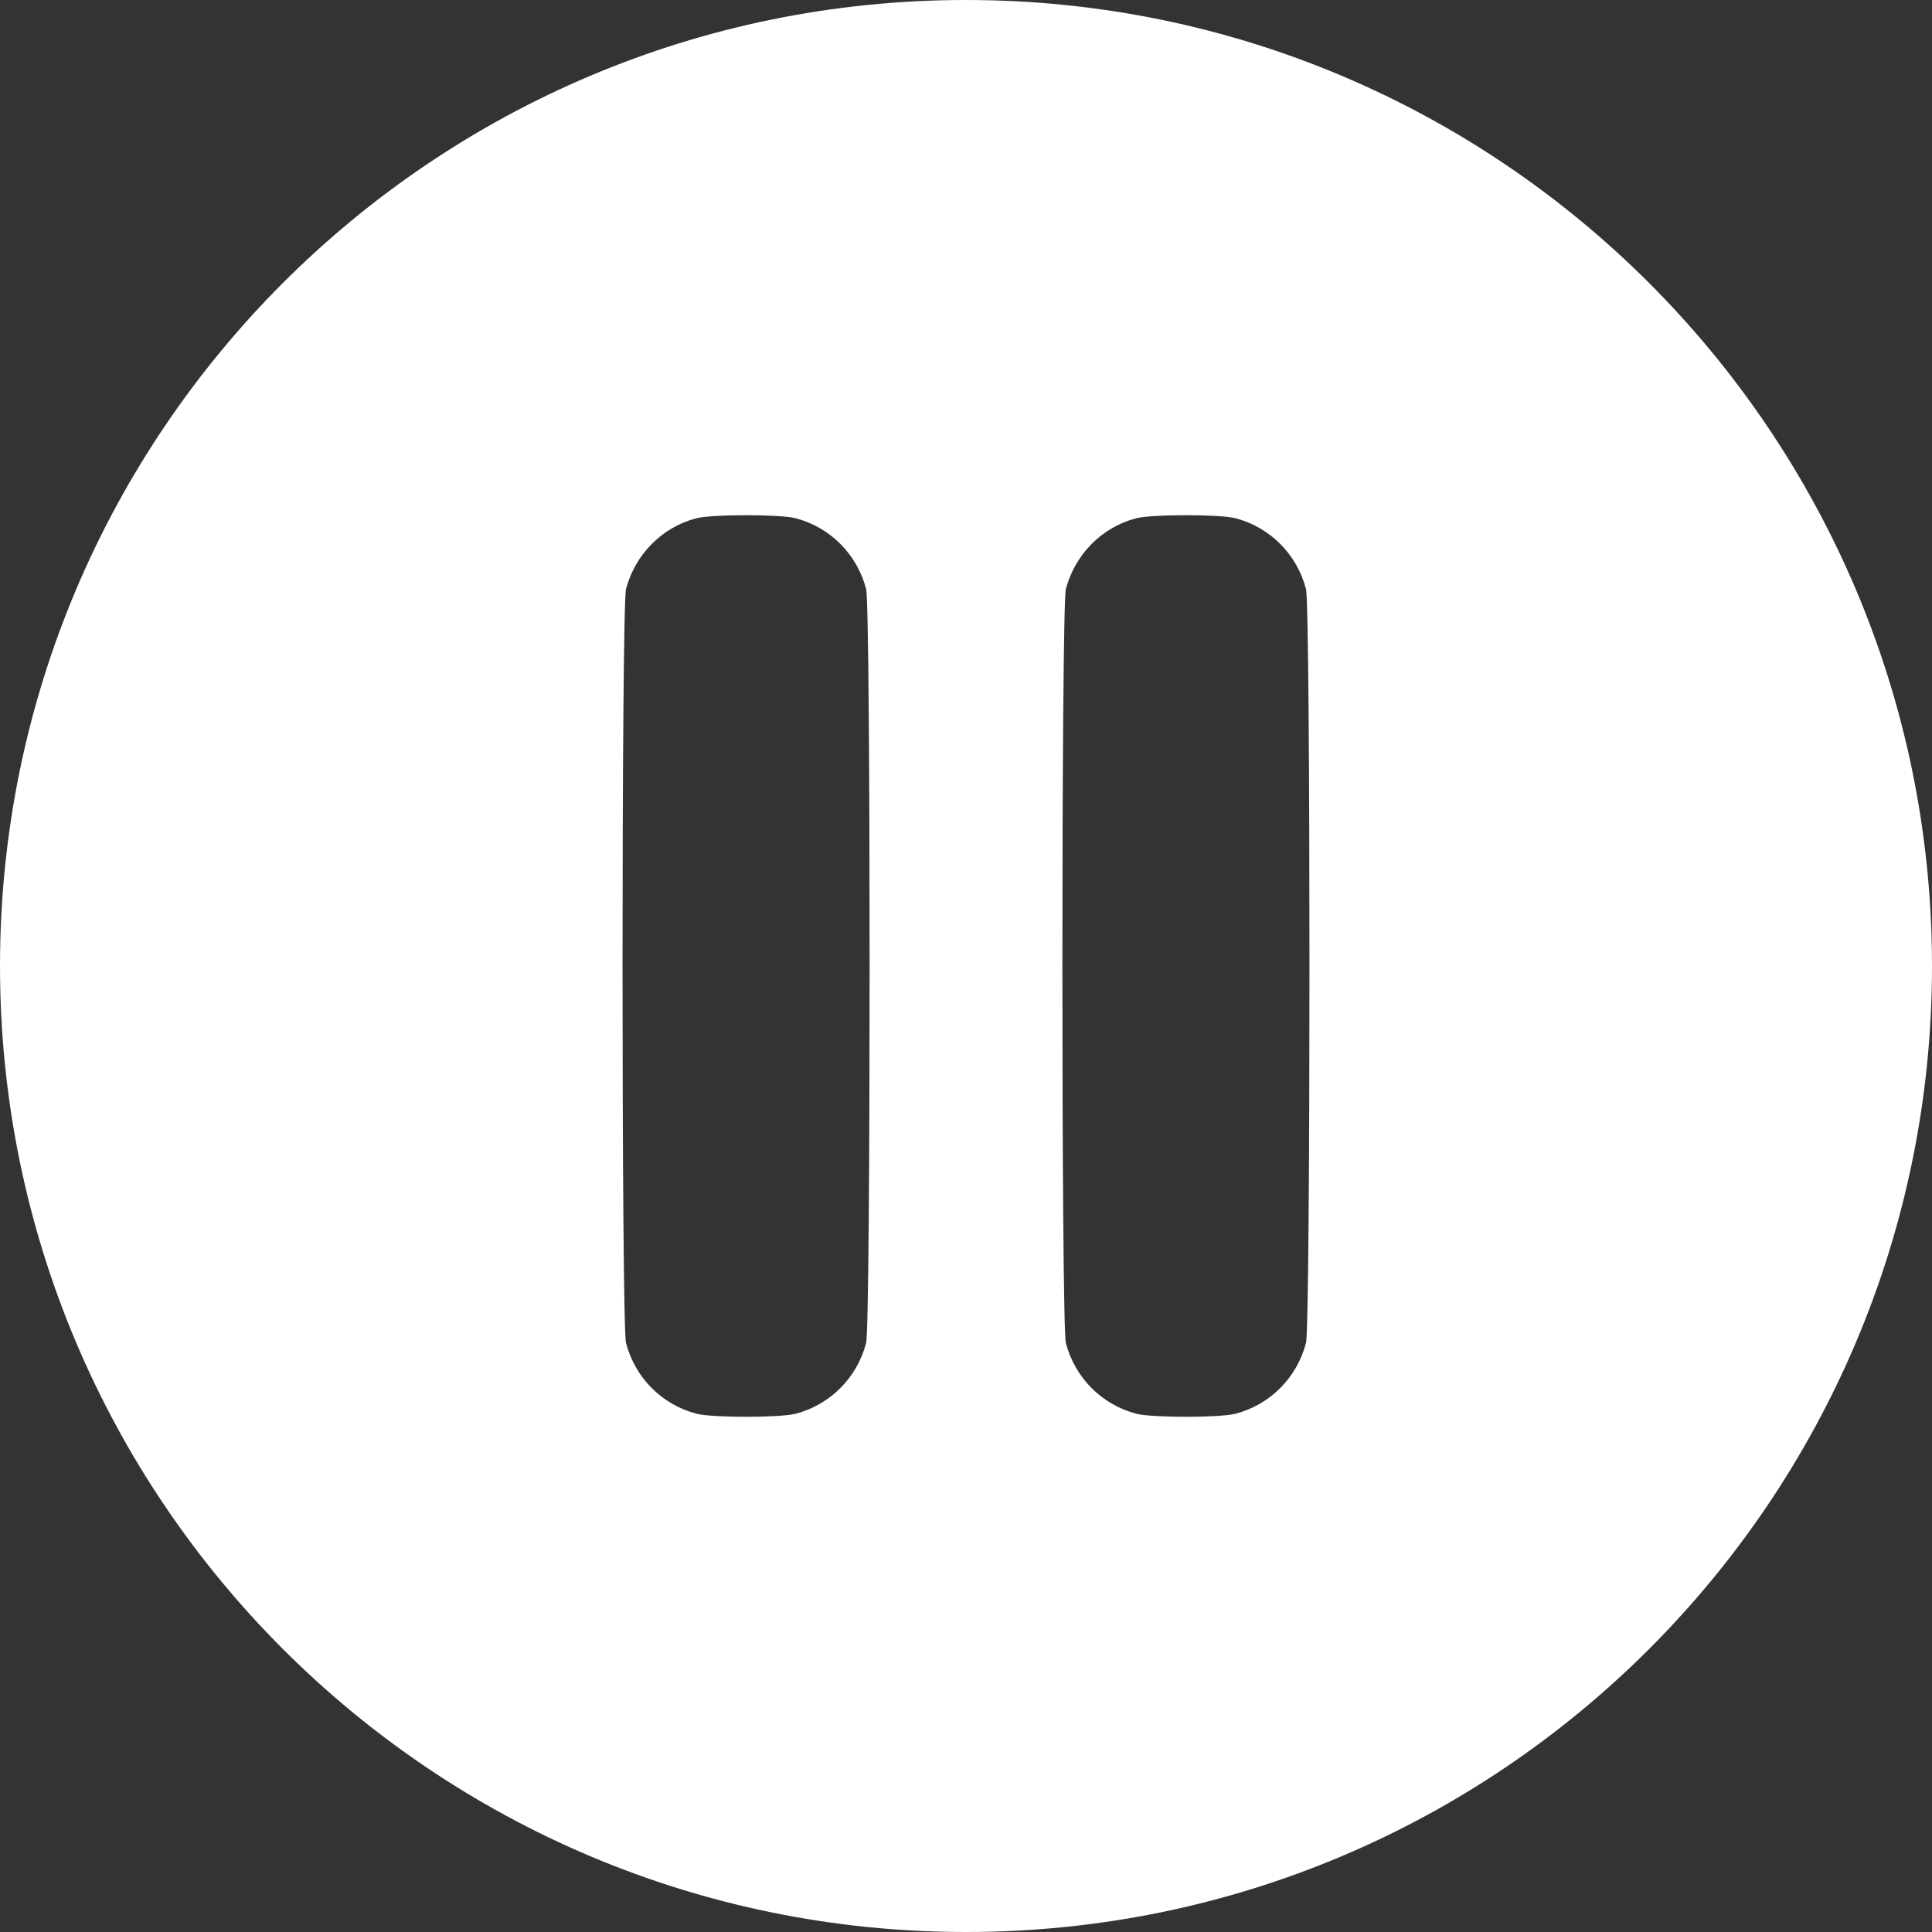 <svg width="90" height="90" viewBox="0 0 90 90" fill="none" xmlns="http://www.w3.org/2000/svg">
<rect x="0" y="0" width="90" height="90" fill="#333333" stroke="none"/>
<path fill-rule="evenodd" clip-rule="evenodd" d="M90 45C90 69.853 69.853 90 45 90C20.147 90 0 69.853 0 45C0 20.147 20.147 0 45 0C69.853 0 90 20.147 90 45ZM29.162 27.44C29.585 25.836 30.826 24.571 32.414 24.149C33.128 23.952 36.325 23.952 37.058 24.14C38.675 24.561 39.925 25.818 40.348 27.44C40.564 28.246 40.564 61.753 40.348 62.559C39.925 64.181 38.675 65.438 37.058 65.859C36.306 66.047 33.203 66.047 32.452 65.859C30.835 65.438 29.585 64.181 29.162 62.559C28.946 61.753 28.946 28.246 29.162 27.44ZM49.652 27.44C50.075 25.836 51.316 24.571 52.904 24.149C53.618 23.952 56.815 23.952 57.548 24.14C59.165 24.561 60.415 25.818 60.838 27.44C61.054 28.246 61.054 61.753 60.838 62.559C60.415 64.181 59.165 65.438 57.548 65.859C56.797 66.047 53.694 66.047 52.942 65.859C51.325 65.438 50.075 64.181 49.652 62.559C49.436 61.753 49.436 28.246 49.652 27.44Z" fill="white"/>
</svg>
